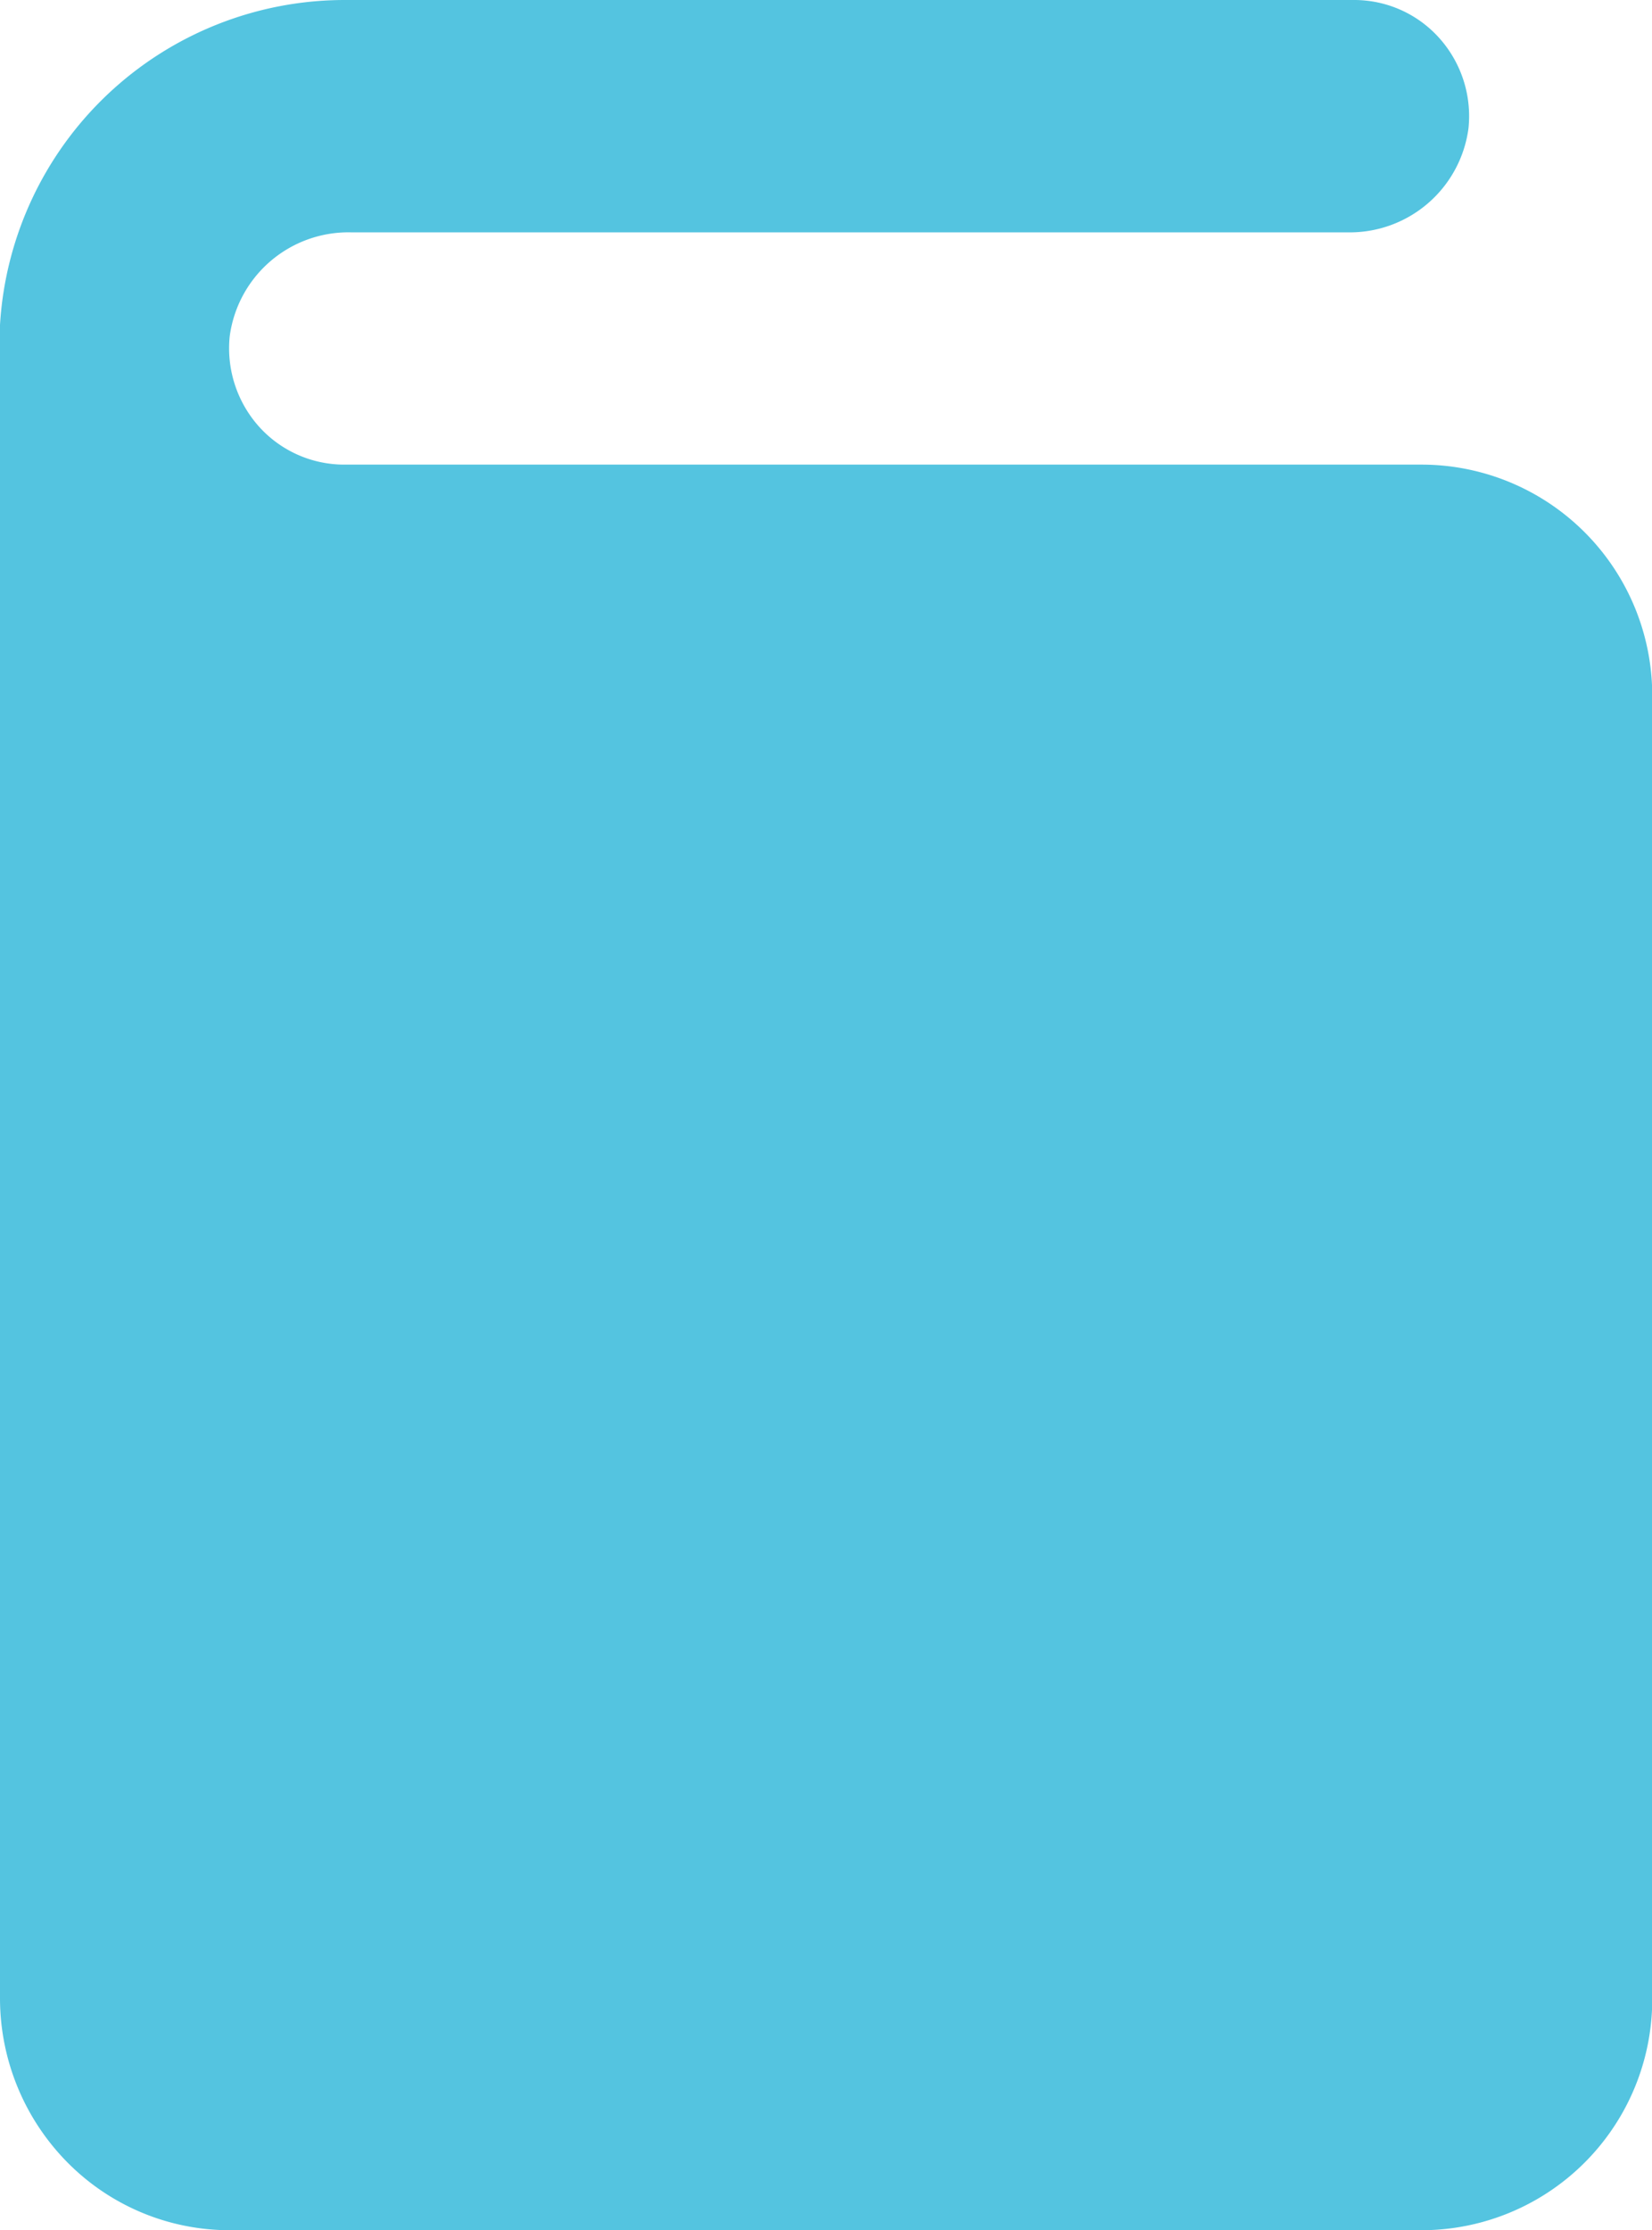 <svg xmlns="http://www.w3.org/2000/svg" width="20.857" height="28.143" viewBox="0 0 20.857 28.143">
  <path id="educate" d="M4.345,5.863a1.447,1.447,0,0,1-1.079-.484A1.483,1.483,0,0,1,2.9,4.245a1.512,1.512,0,0,1,1.53-1.313H17.01a1.512,1.512,0,0,0,1.53-1.313A1.477,1.477,0,0,0,18.173.482,1.441,1.441,0,0,0,17.091,0H4.345A4.361,4.361,0,0,0,0,4.1H0V25.211a2.949,2.949,0,0,0,.848,2.073,2.88,2.88,0,0,0,2.048.859H17.96a2.914,2.914,0,0,0,2.9-2.932V8.795a2.914,2.914,0,0,0-2.9-2.932Z" fill="#54c4e0"/>
</svg>
